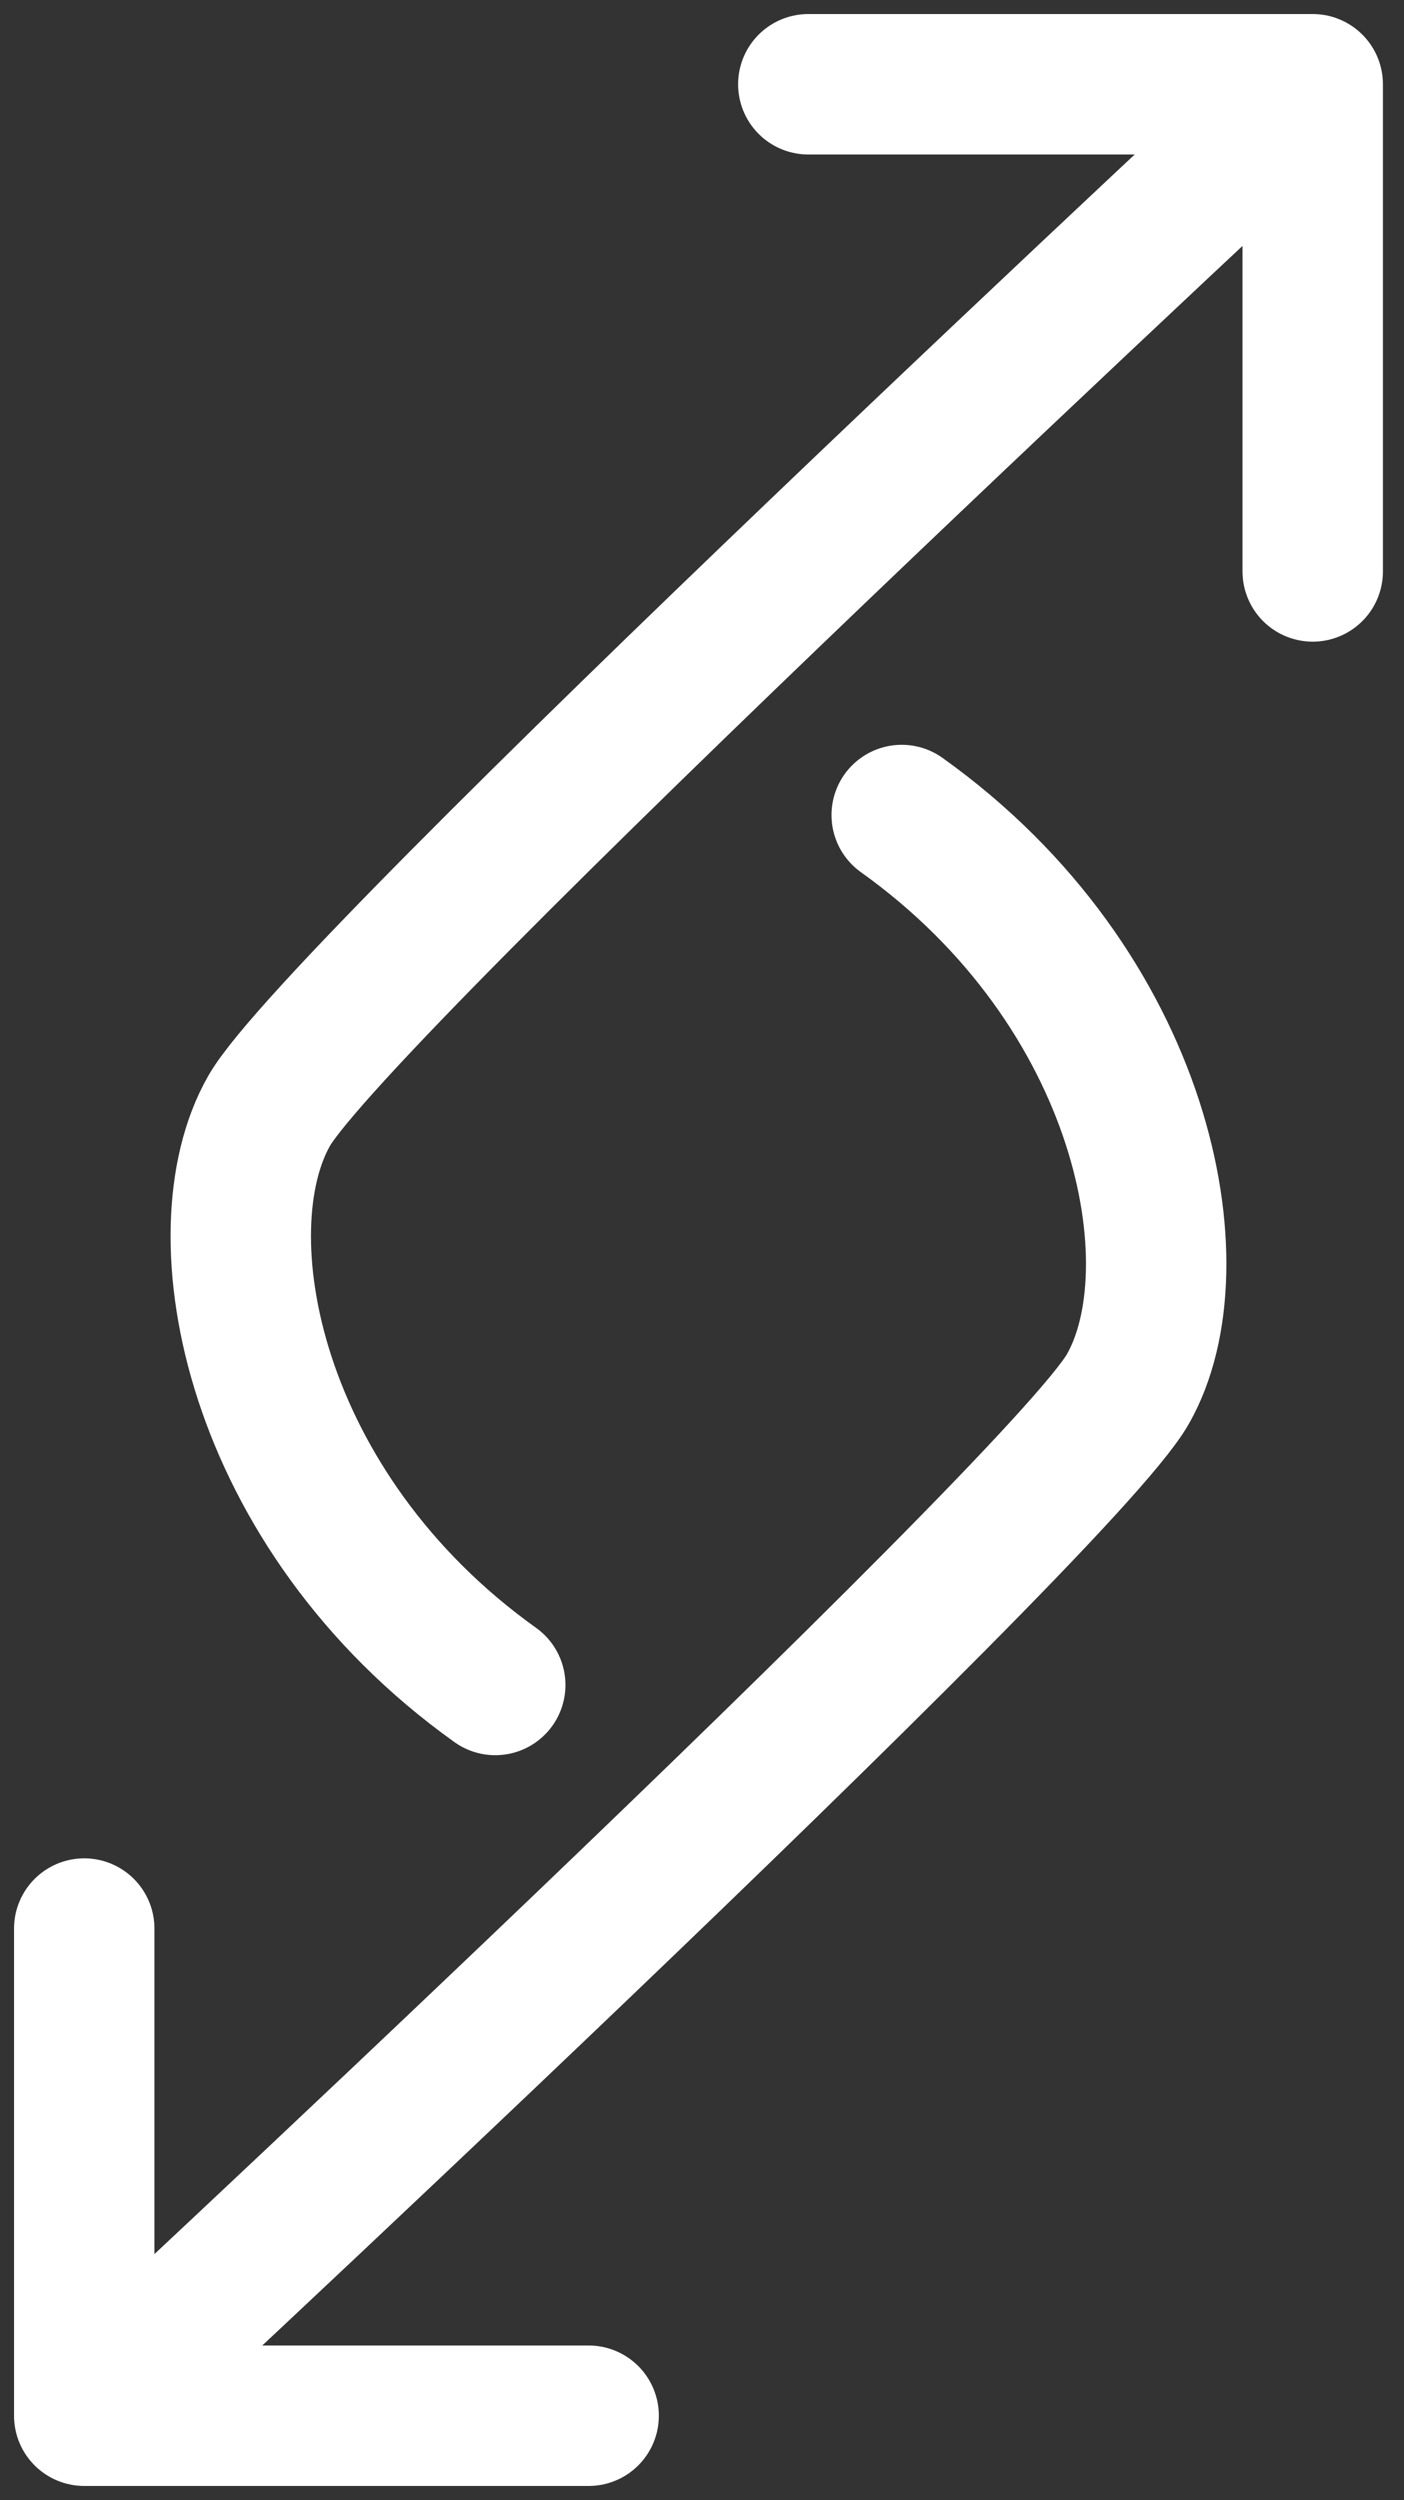 <svg width="50" height="89" viewBox="0 0 50 89" fill="none" xmlns="http://www.w3.org/2000/svg">
<rect x="0" y="0" width="50" height="89" fill="#333333" stroke="none"/>
<path d="M32.112 29.015C40.784 35.209 42.642 45.119 40.164 49.455C37.687 53.791 3 86 3 86M3 86V68.657M3 86H20.963" stroke="white" stroke-width="5" stroke-linecap="round" stroke-linejoin="round"/>
<path d="M17.637 59.985C8.965 53.791 7.107 43.881 9.585 39.545C12.062 35.209 46.749 3 46.749 3M46.749 3V20.343M46.749 3H28.786" stroke="white" stroke-width="5" stroke-linecap="round" stroke-linejoin="round"/>
</svg>
